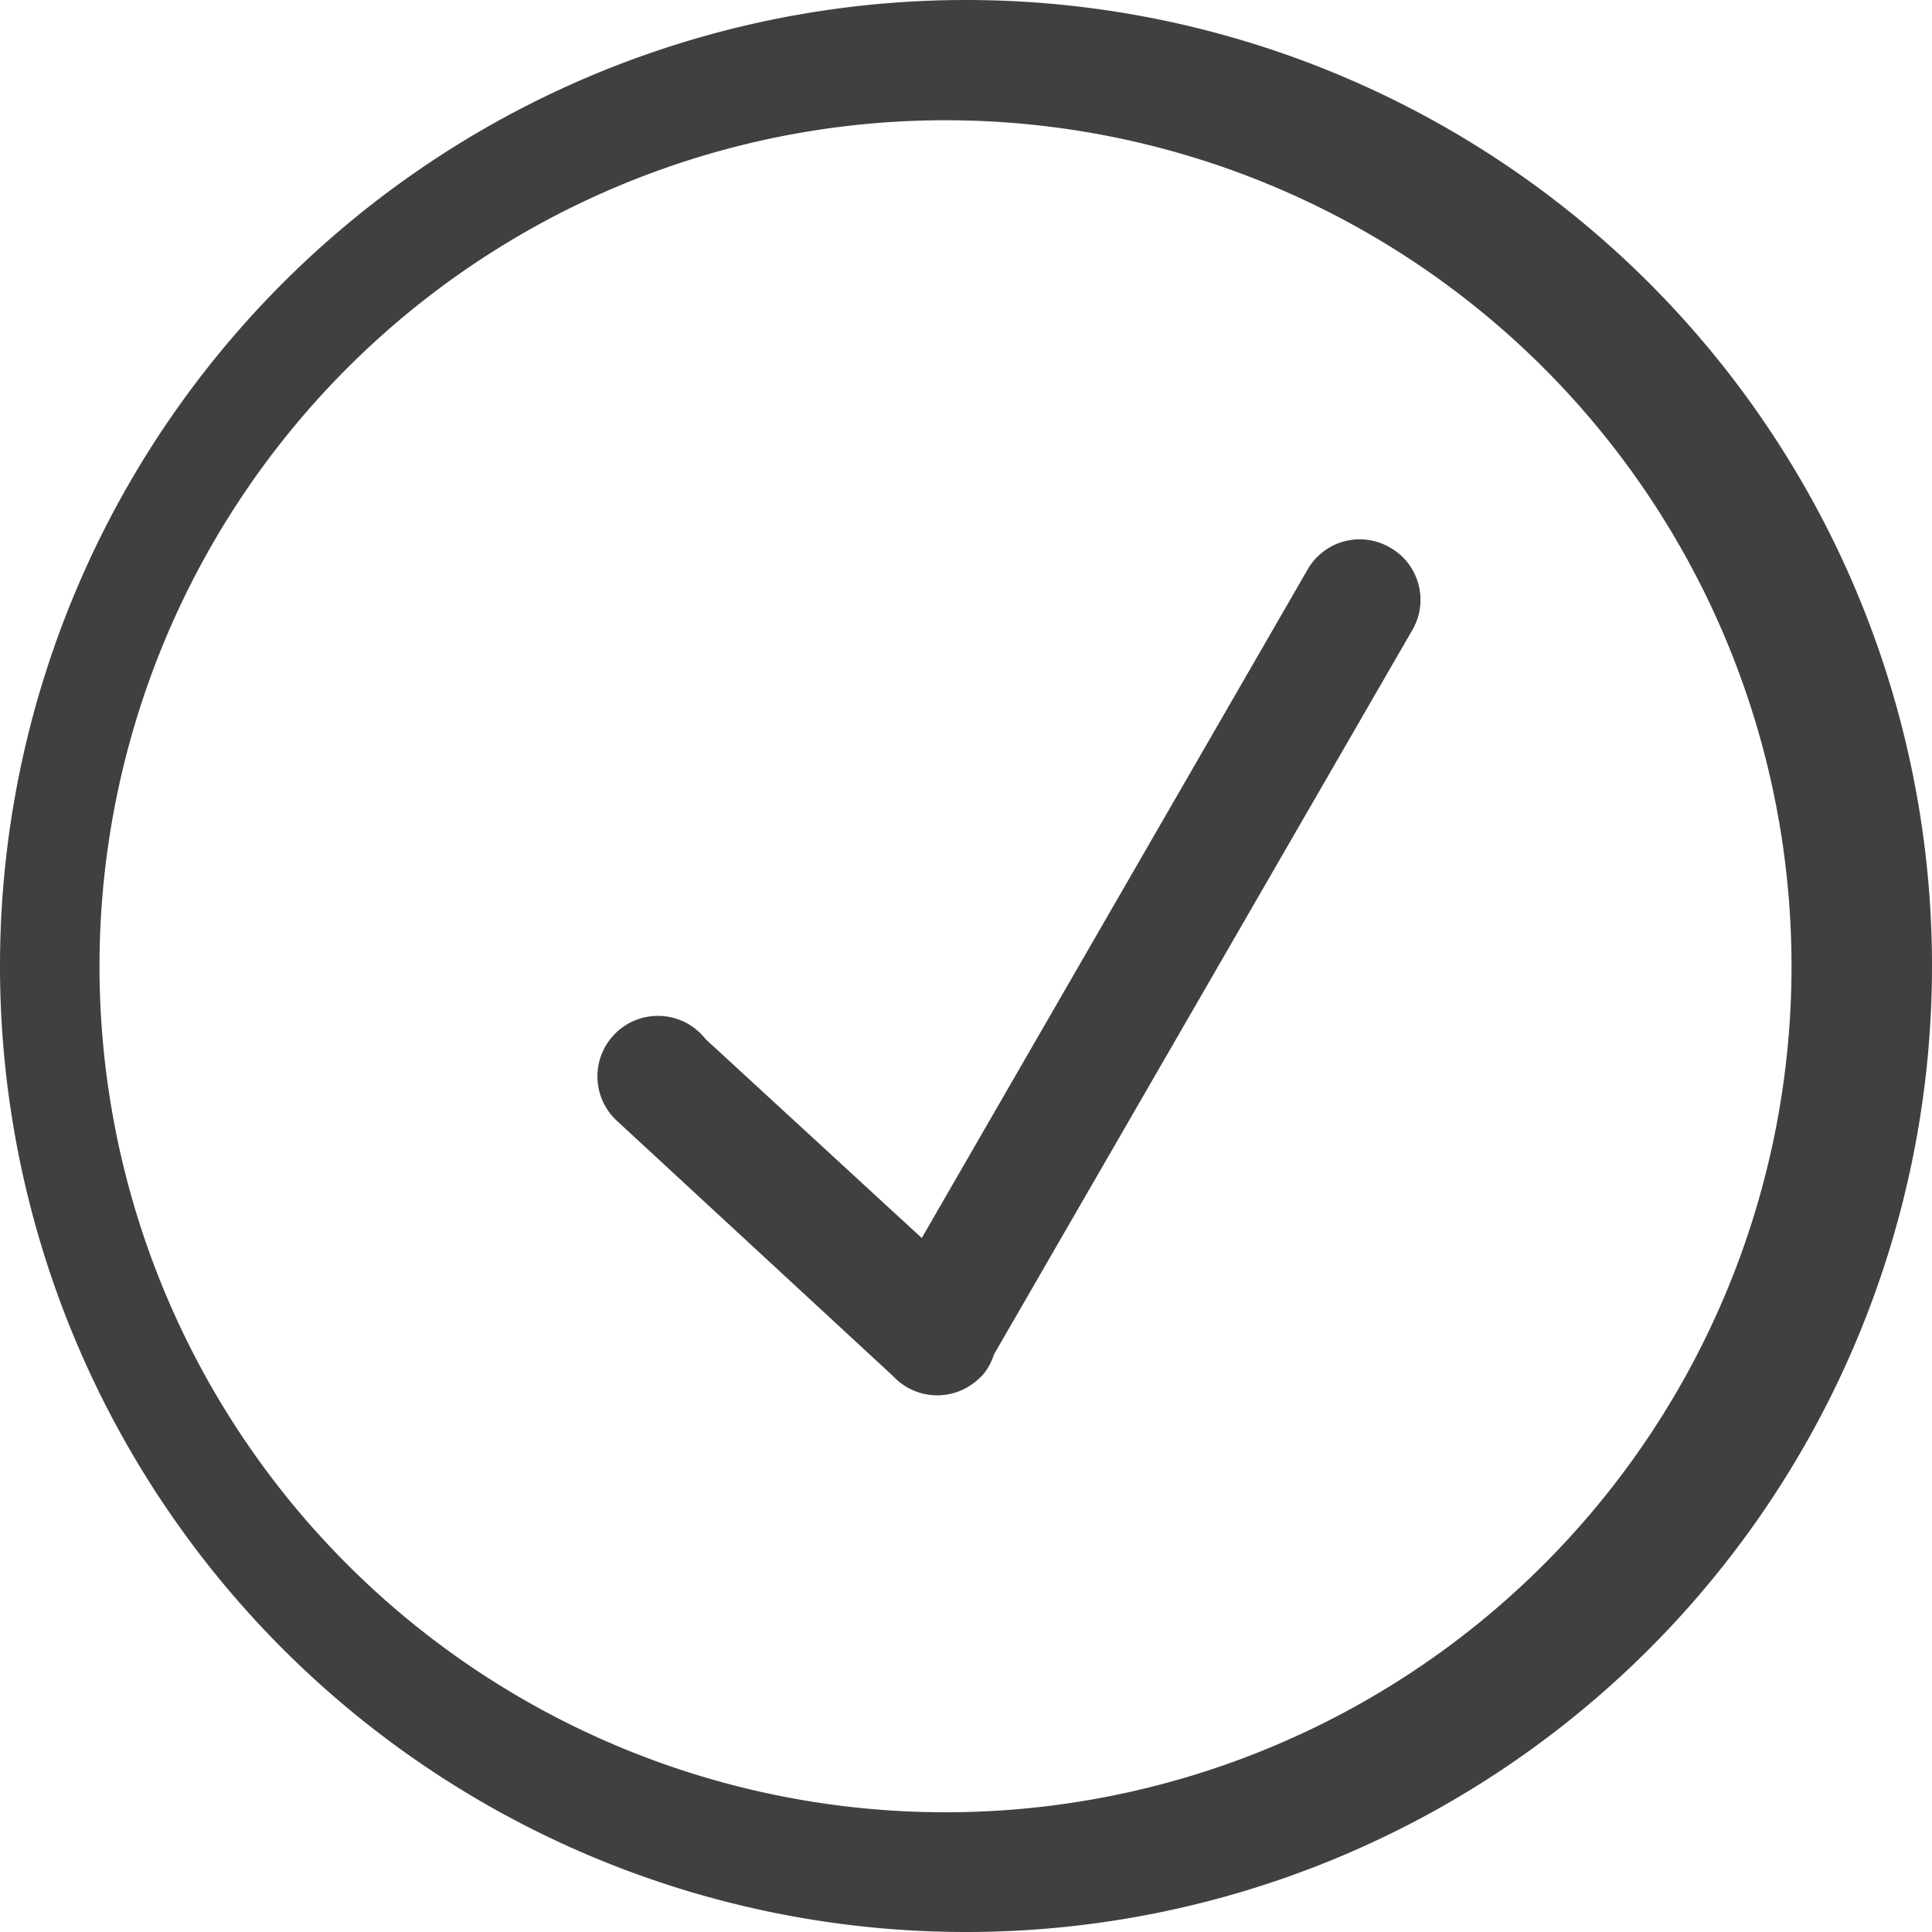 <svg xmlns="http://www.w3.org/2000/svg" width="38" height="38" viewBox="0 0 38 38"><path fill="#404041" d="M19 38a19 19 0 1 1 0-38 19 19 0 0 1 0 38zm0-35.63a16.64 16.64 0 1 0 .01 33.27A16.64 16.64 0 0 0 19 2.37zm8.78 10.02c.33-.57.13-1.3-.44-1.62a1.18 1.18 0 0 0-1.62.43l-7.59 13.15-4.25-3.91a1.19 1.19 0 1 0-1.73 1.62l5.42 5.01c.45.48 1.2.5 1.68.05.15-.13.24-.3.3-.48z"/></svg>